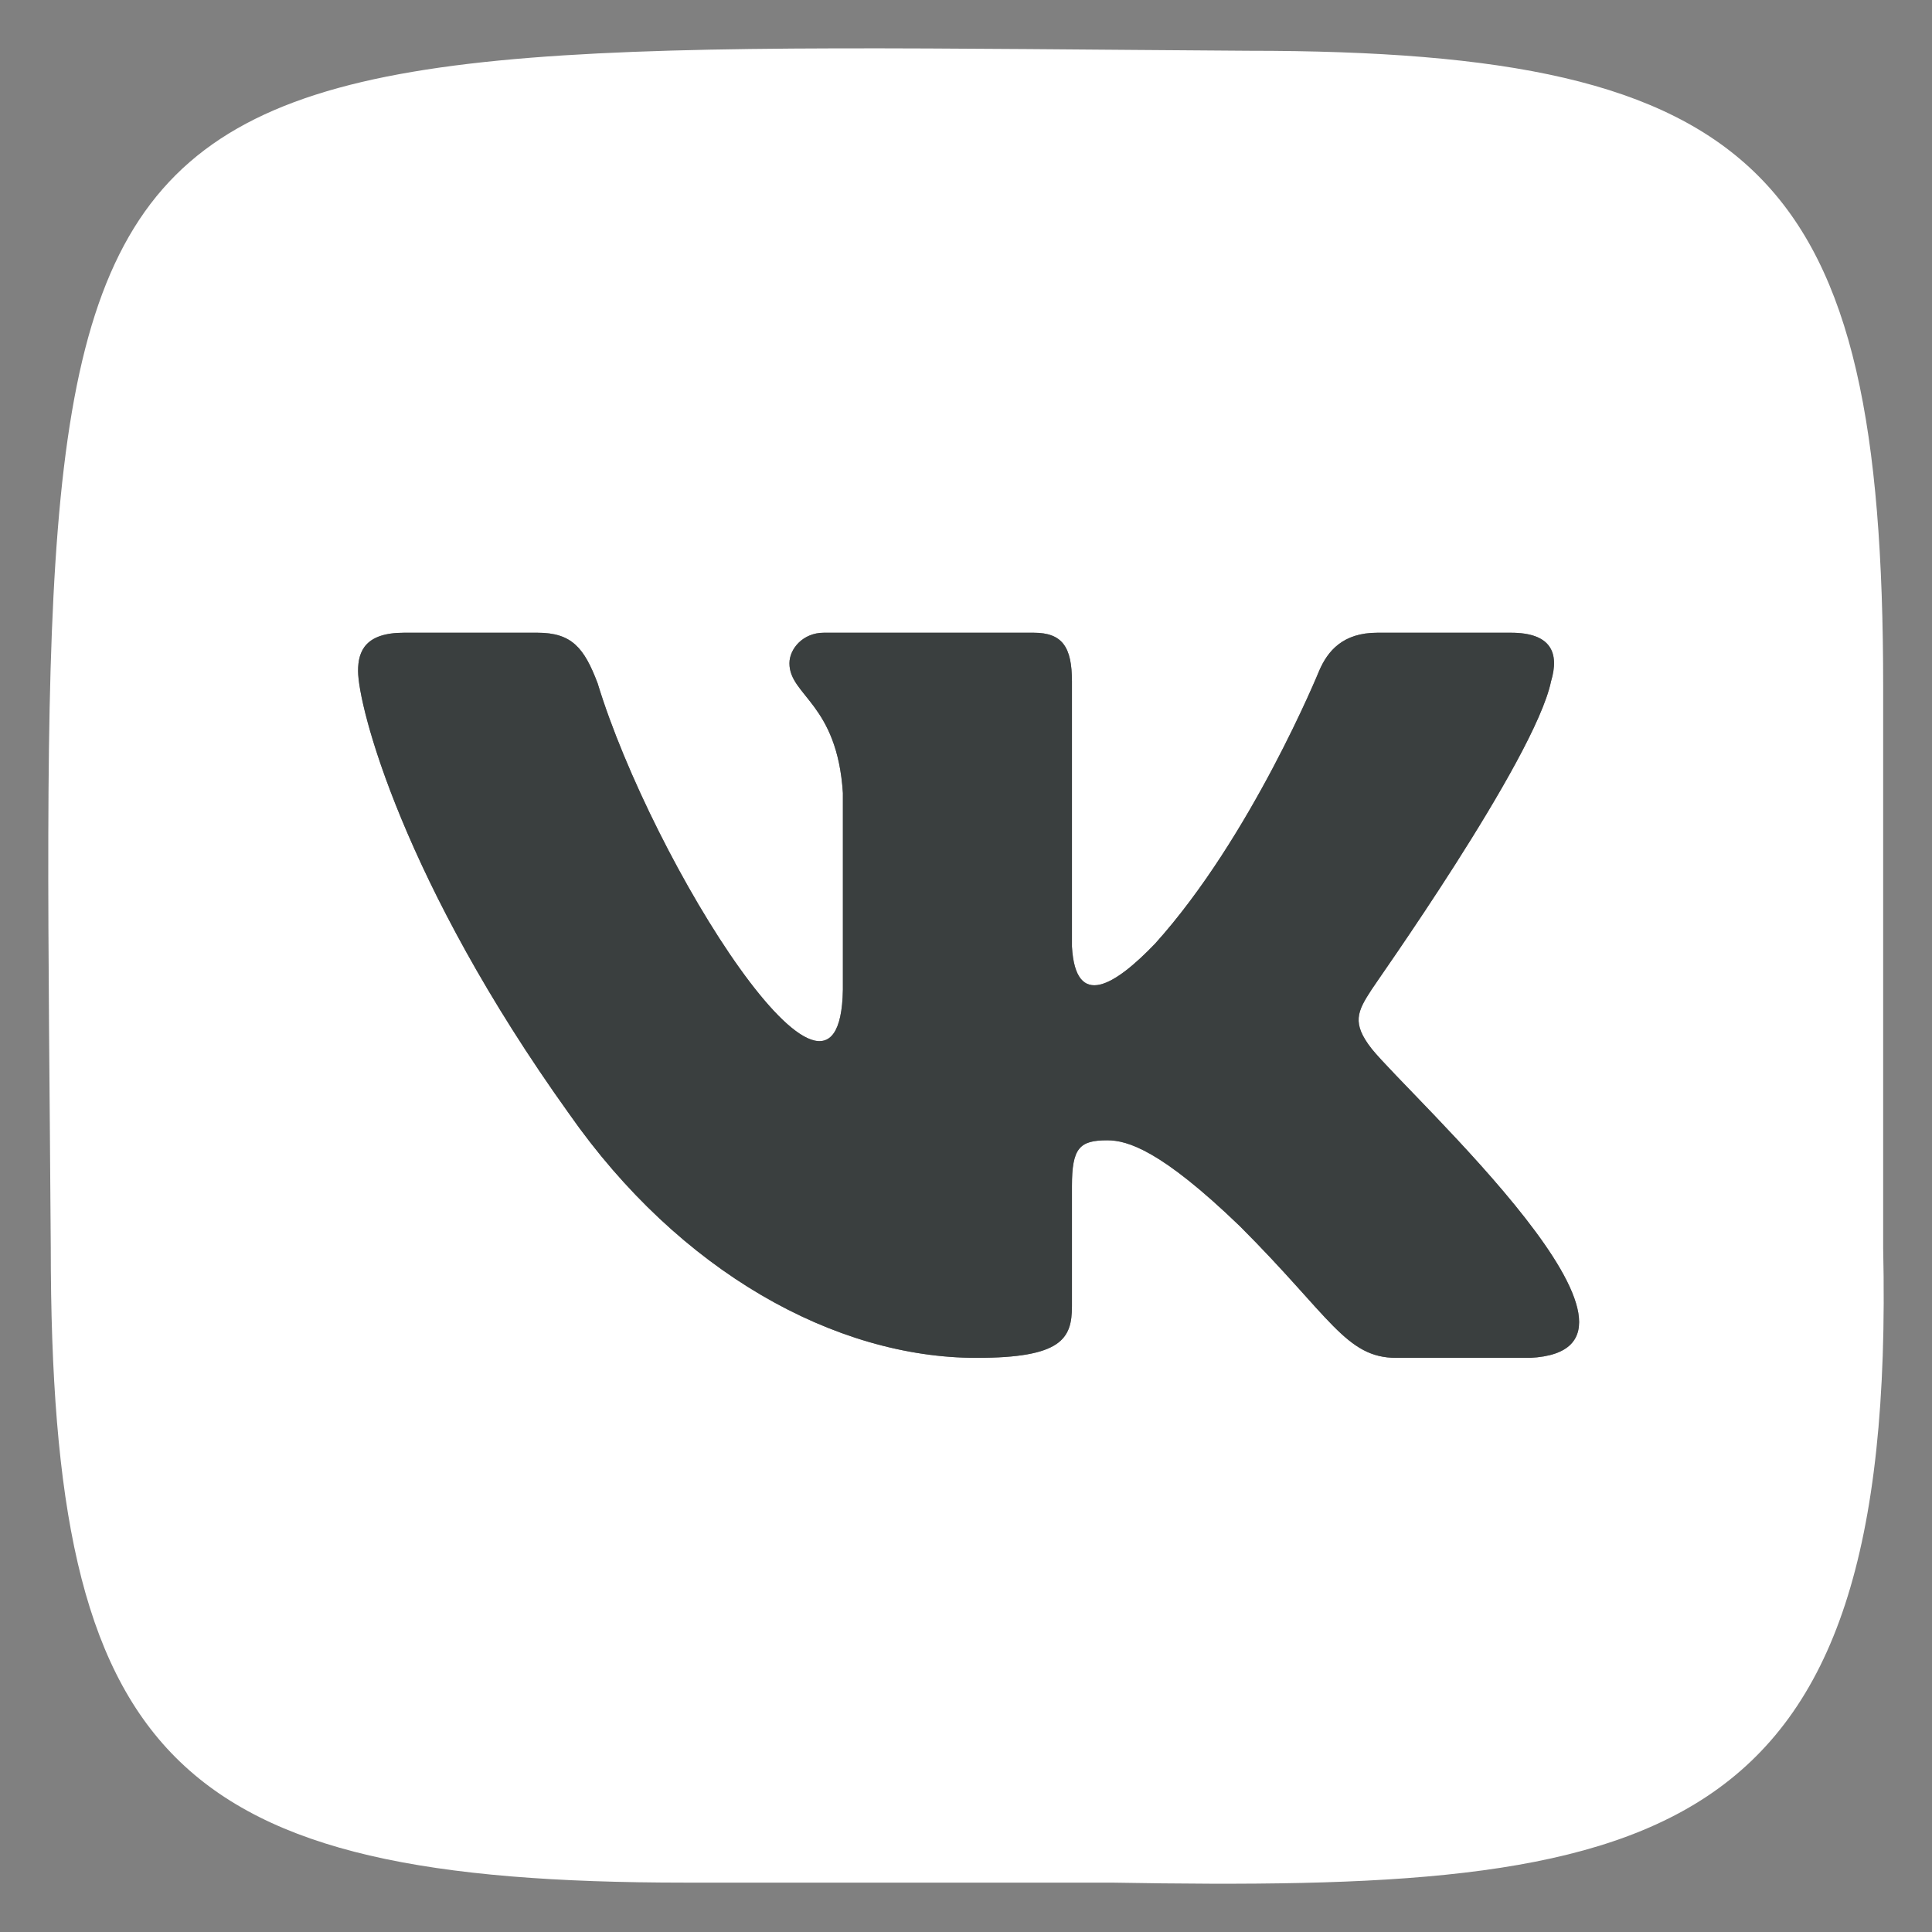 <svg width="36" height="36" viewBox="0 0 36 36" fill="none" xmlns="http://www.w3.org/2000/svg">
<rect x="0" y="0" width="36" height="36" fill="#808080" stroke="none"/>
<path fill-rule="evenodd" clip-rule="evenodd" d="M35.09 23.257V12.786C35.09 3.221 32.831 0.946 23.264 0.946C-0.132 0.796 0.789 -0.156 0.946 23.239C0.946 32.804 3.205 35.08 12.772 35.08H20.713C30.878 35.255 35.345 34.556 35.09 23.257ZM28.51 25.302H26.02C25.078 25.302 24.794 24.537 23.104 22.849C21.628 21.426 21.006 21.248 20.632 21.248C20.116 21.248 19.974 21.39 19.974 22.102V24.341C19.974 24.946 19.779 25.302 18.196 25.302C15.564 25.302 12.665 23.701 10.602 20.75C7.508 16.43 6.672 13.159 6.672 12.501C6.672 12.128 6.814 11.79 7.526 11.79H10.016C10.656 11.79 10.887 12.074 11.136 12.732C12.156 16.078 15.652 21.645 15.706 18.439V14.777C15.6 13.105 14.71 12.963 14.71 12.359C14.71 12.092 14.96 11.79 15.35 11.79H19.262C19.796 11.79 19.974 12.057 19.974 12.697V17.639C20.042 18.824 20.779 18.358 21.521 17.586C23.317 15.595 24.58 12.501 24.58 12.501C24.74 12.128 25.024 11.79 25.664 11.79H28.154C28.901 11.79 29.061 12.163 28.901 12.697C28.599 14.155 25.558 18.421 25.558 18.439C25.291 18.848 25.184 19.062 25.558 19.541C26.275 20.435 31.497 25.151 28.51 25.302Z" fill="white"/>
<path d="M28.51 25.302H26.02C25.078 25.302 24.794 24.537 23.104 22.849C21.628 21.426 21.006 21.248 20.632 21.248C20.116 21.248 19.974 21.39 19.974 22.102V24.341C19.974 24.946 19.779 25.302 18.196 25.302C15.564 25.302 12.665 23.701 10.602 20.75C7.508 16.43 6.672 13.159 6.672 12.501C6.672 12.128 6.814 11.79 7.526 11.79H10.016C10.656 11.79 10.887 12.074 11.136 12.732C12.156 16.078 15.652 21.645 15.706 18.439V14.777C15.6 13.105 14.71 12.963 14.71 12.359C14.71 12.092 14.96 11.79 15.35 11.79H19.262C19.796 11.79 19.974 12.057 19.974 12.697V17.639C20.042 18.824 20.779 18.358 21.521 17.586C23.317 15.595 24.58 12.501 24.58 12.501C24.74 12.128 25.024 11.79 25.664 11.79H28.154C28.901 11.79 29.061 12.163 28.901 12.697C28.599 14.155 25.558 18.421 25.558 18.439C25.291 18.848 25.184 19.062 25.558 19.541C26.275 20.435 31.497 25.151 28.51 25.302Z" fill="#3A3F3F"/>
</svg>
